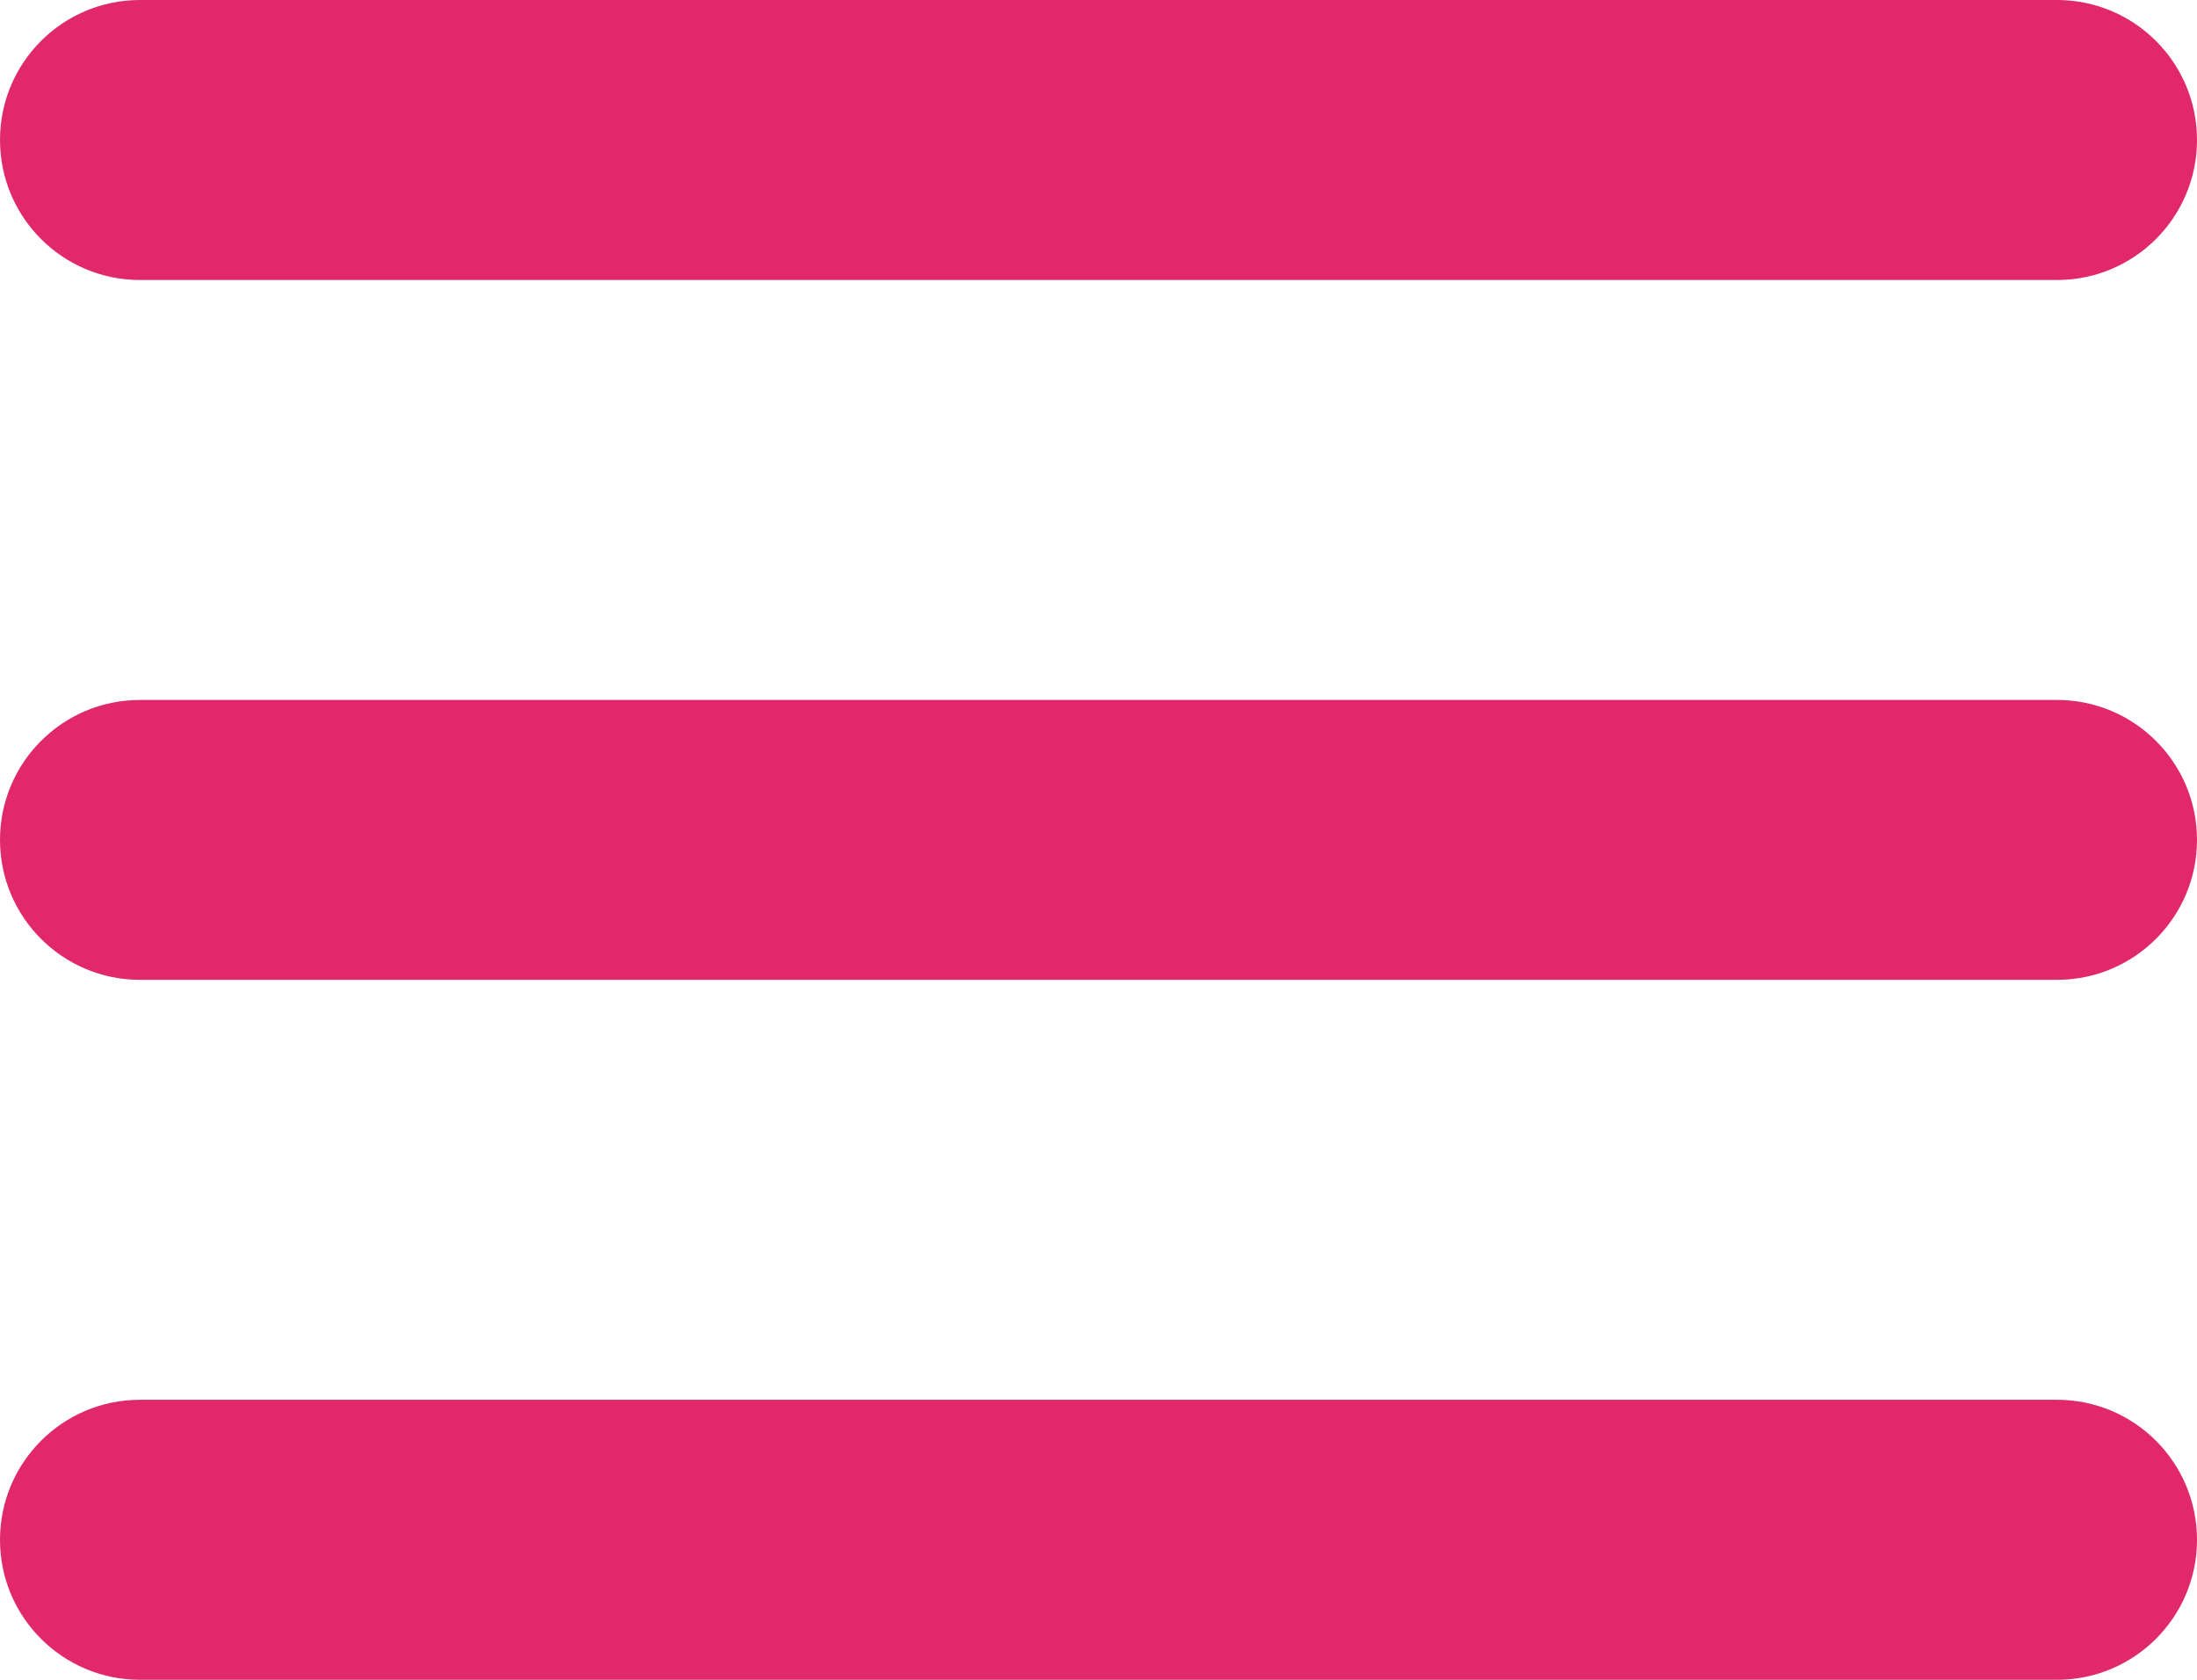 <svg width="17" height="13" viewBox="0 0 17 13" fill="none" xmlns="http://www.w3.org/2000/svg">
<path fill-rule="evenodd" clip-rule="evenodd" d="M0 1.083C0 0.485 0.485 0 1.083 0H15.917C16.515 0 17 0.485 17 1.083C17 1.682 16.515 2.167 15.917 2.167H1.083C0.485 2.167 0 1.682 0 1.083ZM0 6.5C0 5.902 0.485 5.417 1.083 5.417H15.917C16.515 5.417 17 5.902 17 6.5C17 7.098 16.515 7.583 15.917 7.583H1.083C0.485 7.583 0 7.098 0 6.5ZM1.083 10.833C0.485 10.833 0 11.318 0 11.917C0 12.515 0.485 13 1.083 13H15.917C16.515 13 17 12.515 17 11.917C17 11.318 16.515 10.833 15.917 10.833H1.083Z" fill="#E0286A"/>
</svg>
